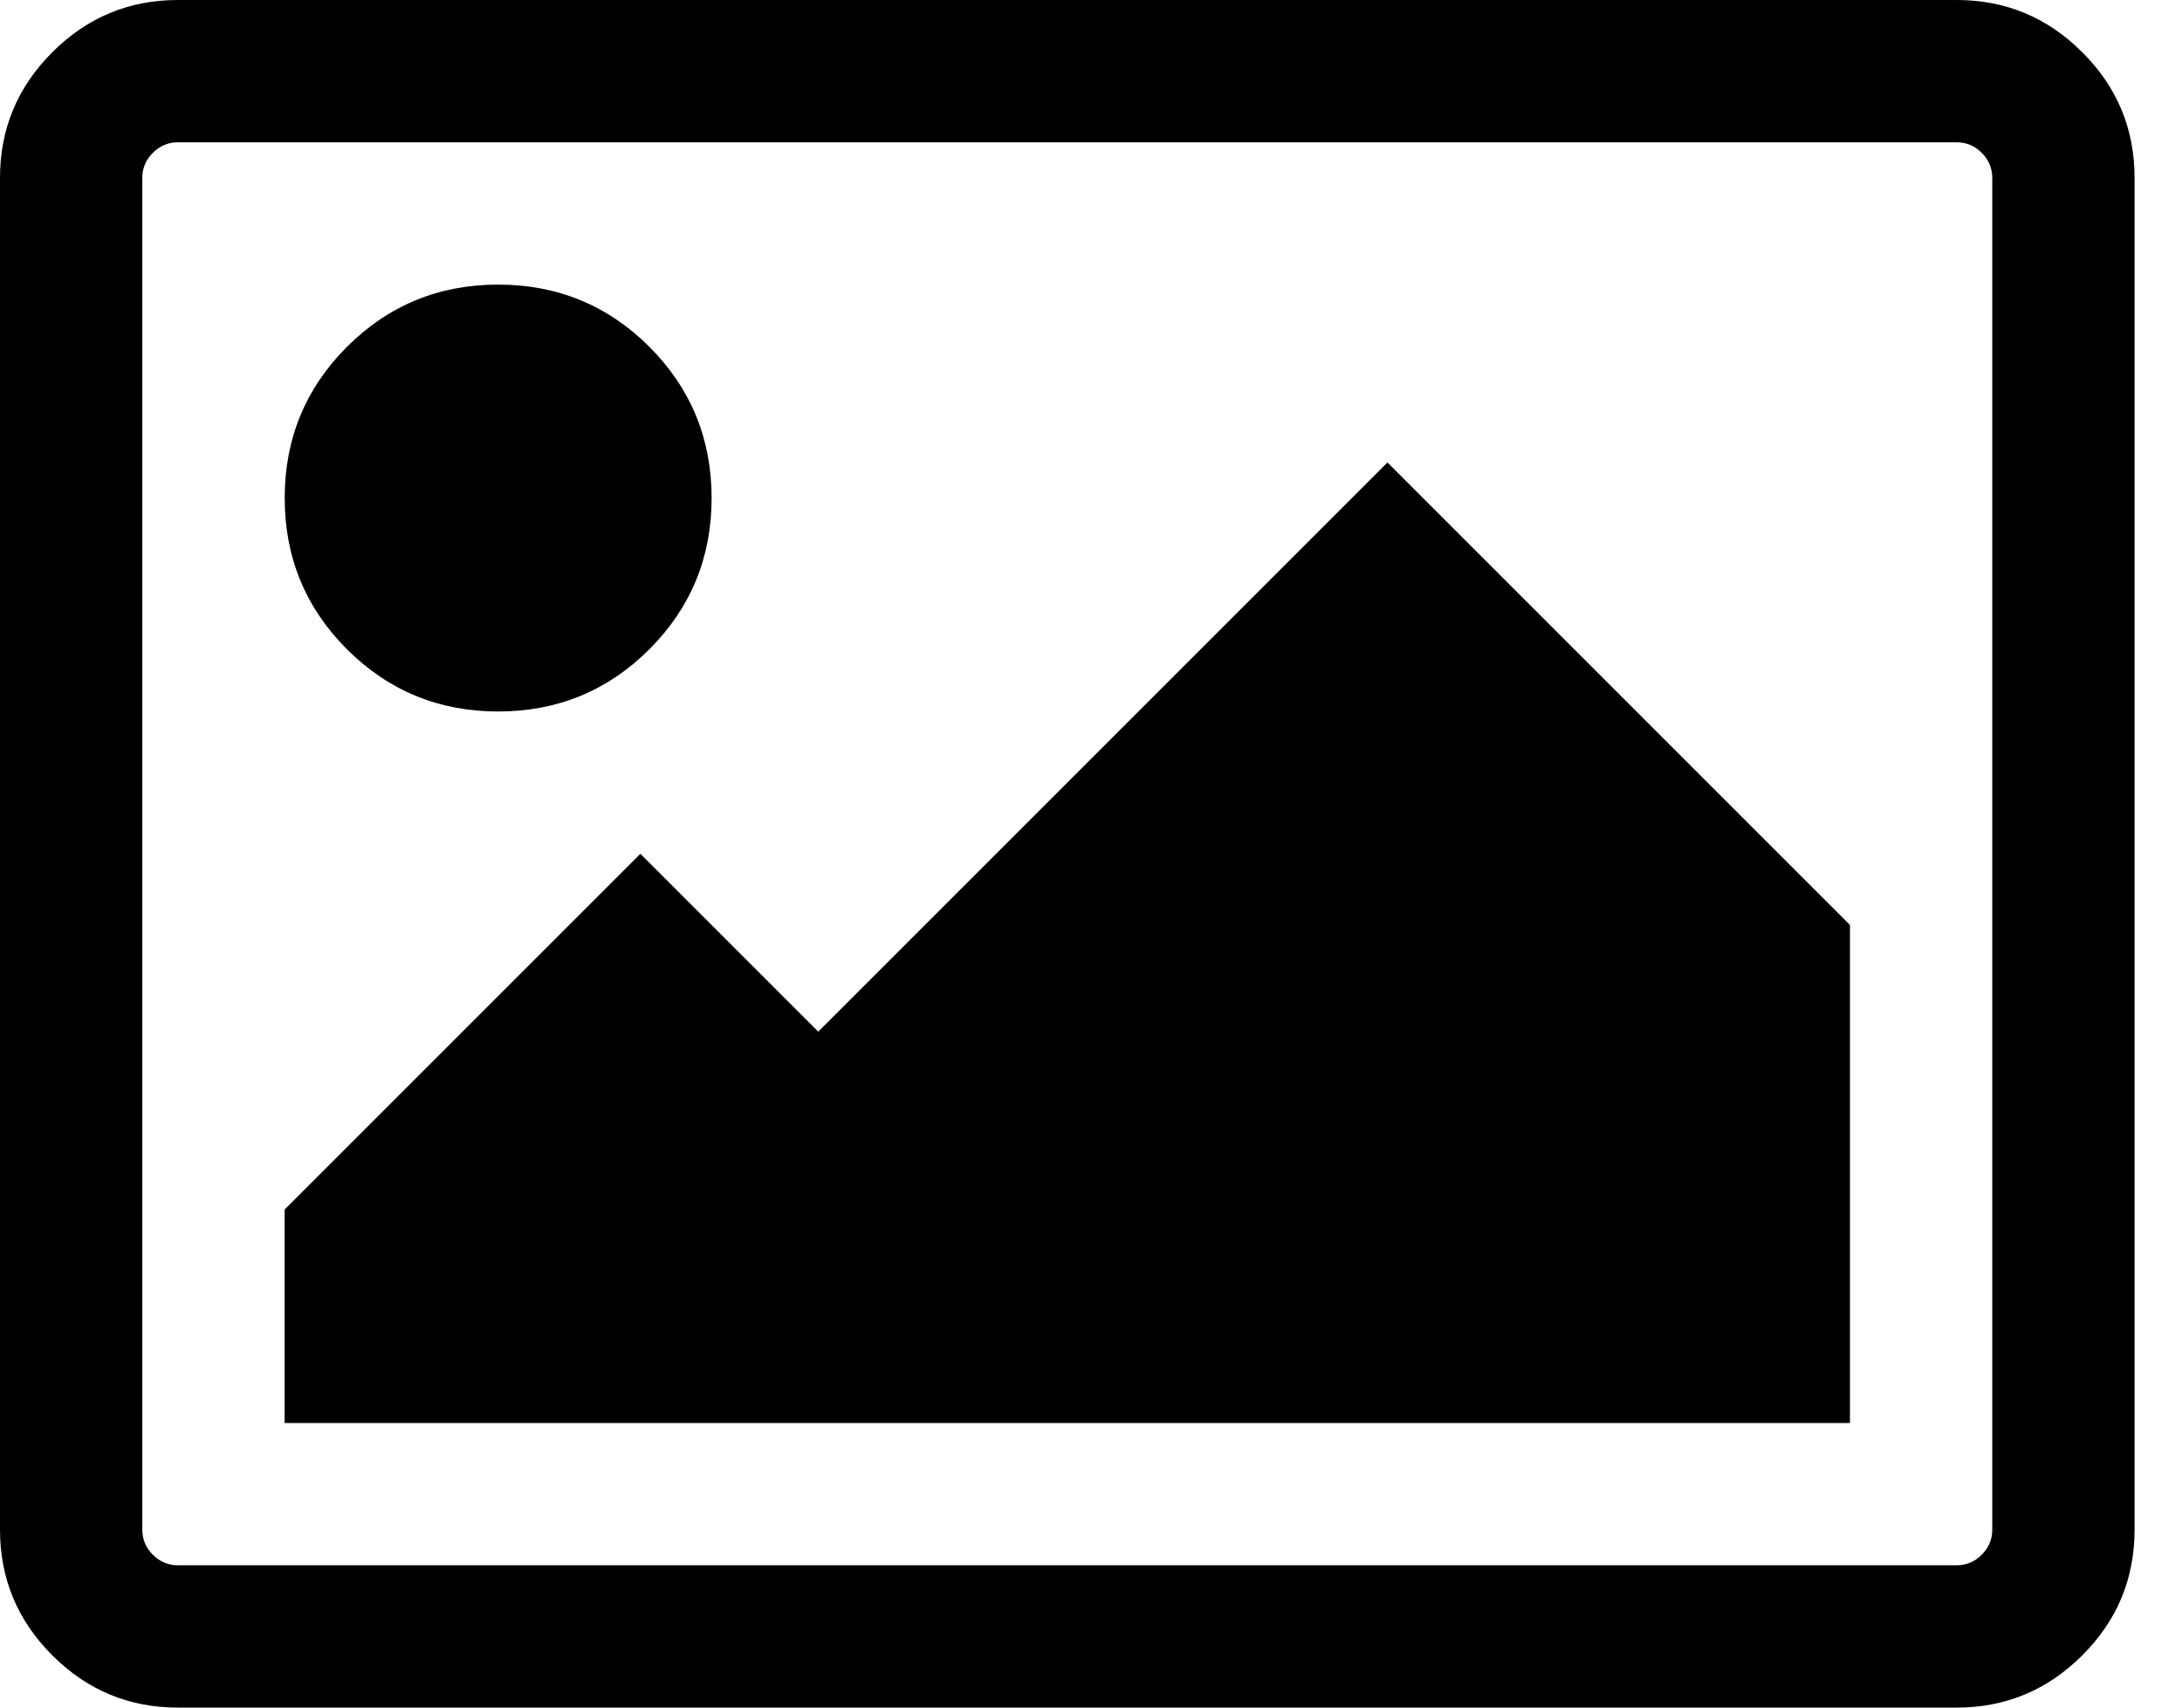 <svg width="23" height="18" viewBox="0 0 23 18" fill="none" xmlns="http://www.w3.org/2000/svg">
<path d="M21.949 0.551C21.582 0.184 21.141 0 20.625 0H1.875C1.359 0 0.918 0.184 0.551 0.551C0.184 0.918 0 1.359 0 1.875V16.125C0 16.641 0.184 17.082 0.551 17.449C0.918 17.816 1.359 18 1.875 18H20.625C21.141 18 21.582 17.816 21.949 17.449C22.317 17.082 22.5 16.641 22.5 16.125V1.875C22.5 1.359 22.317 0.918 21.949 0.551ZM21 16.125C21 16.227 20.963 16.314 20.889 16.389C20.815 16.463 20.727 16.5 20.625 16.5H1.875C1.774 16.5 1.686 16.463 1.611 16.389C1.537 16.314 1.5 16.227 1.5 16.125V1.875C1.5 1.773 1.537 1.685 1.611 1.611C1.686 1.537 1.774 1.5 1.875 1.5H20.625C20.727 1.5 20.815 1.537 20.889 1.611C20.963 1.685 21 1.773 21 1.875V16.125Z" fill="#xxx"/>
<path d="M5.251 7.5C5.876 7.5 6.407 7.281 6.845 6.844C7.282 6.406 7.501 5.875 7.501 5.25C7.501 4.625 7.282 4.094 6.845 3.656C6.407 3.219 5.876 3 5.251 3C4.626 3 4.095 3.219 3.657 3.656C3.22 4.094 3.001 4.625 3.001 5.25C3.001 5.875 3.22 6.406 3.657 6.844C4.095 7.281 4.626 7.5 5.251 7.5Z" fill="#xxx"/>
<path d="M8.625 10.875L6.75 9L3 12.75V15H19.5V9.75L14.625 4.875L8.625 10.875Z" fill="#xxx"/>
</svg>
